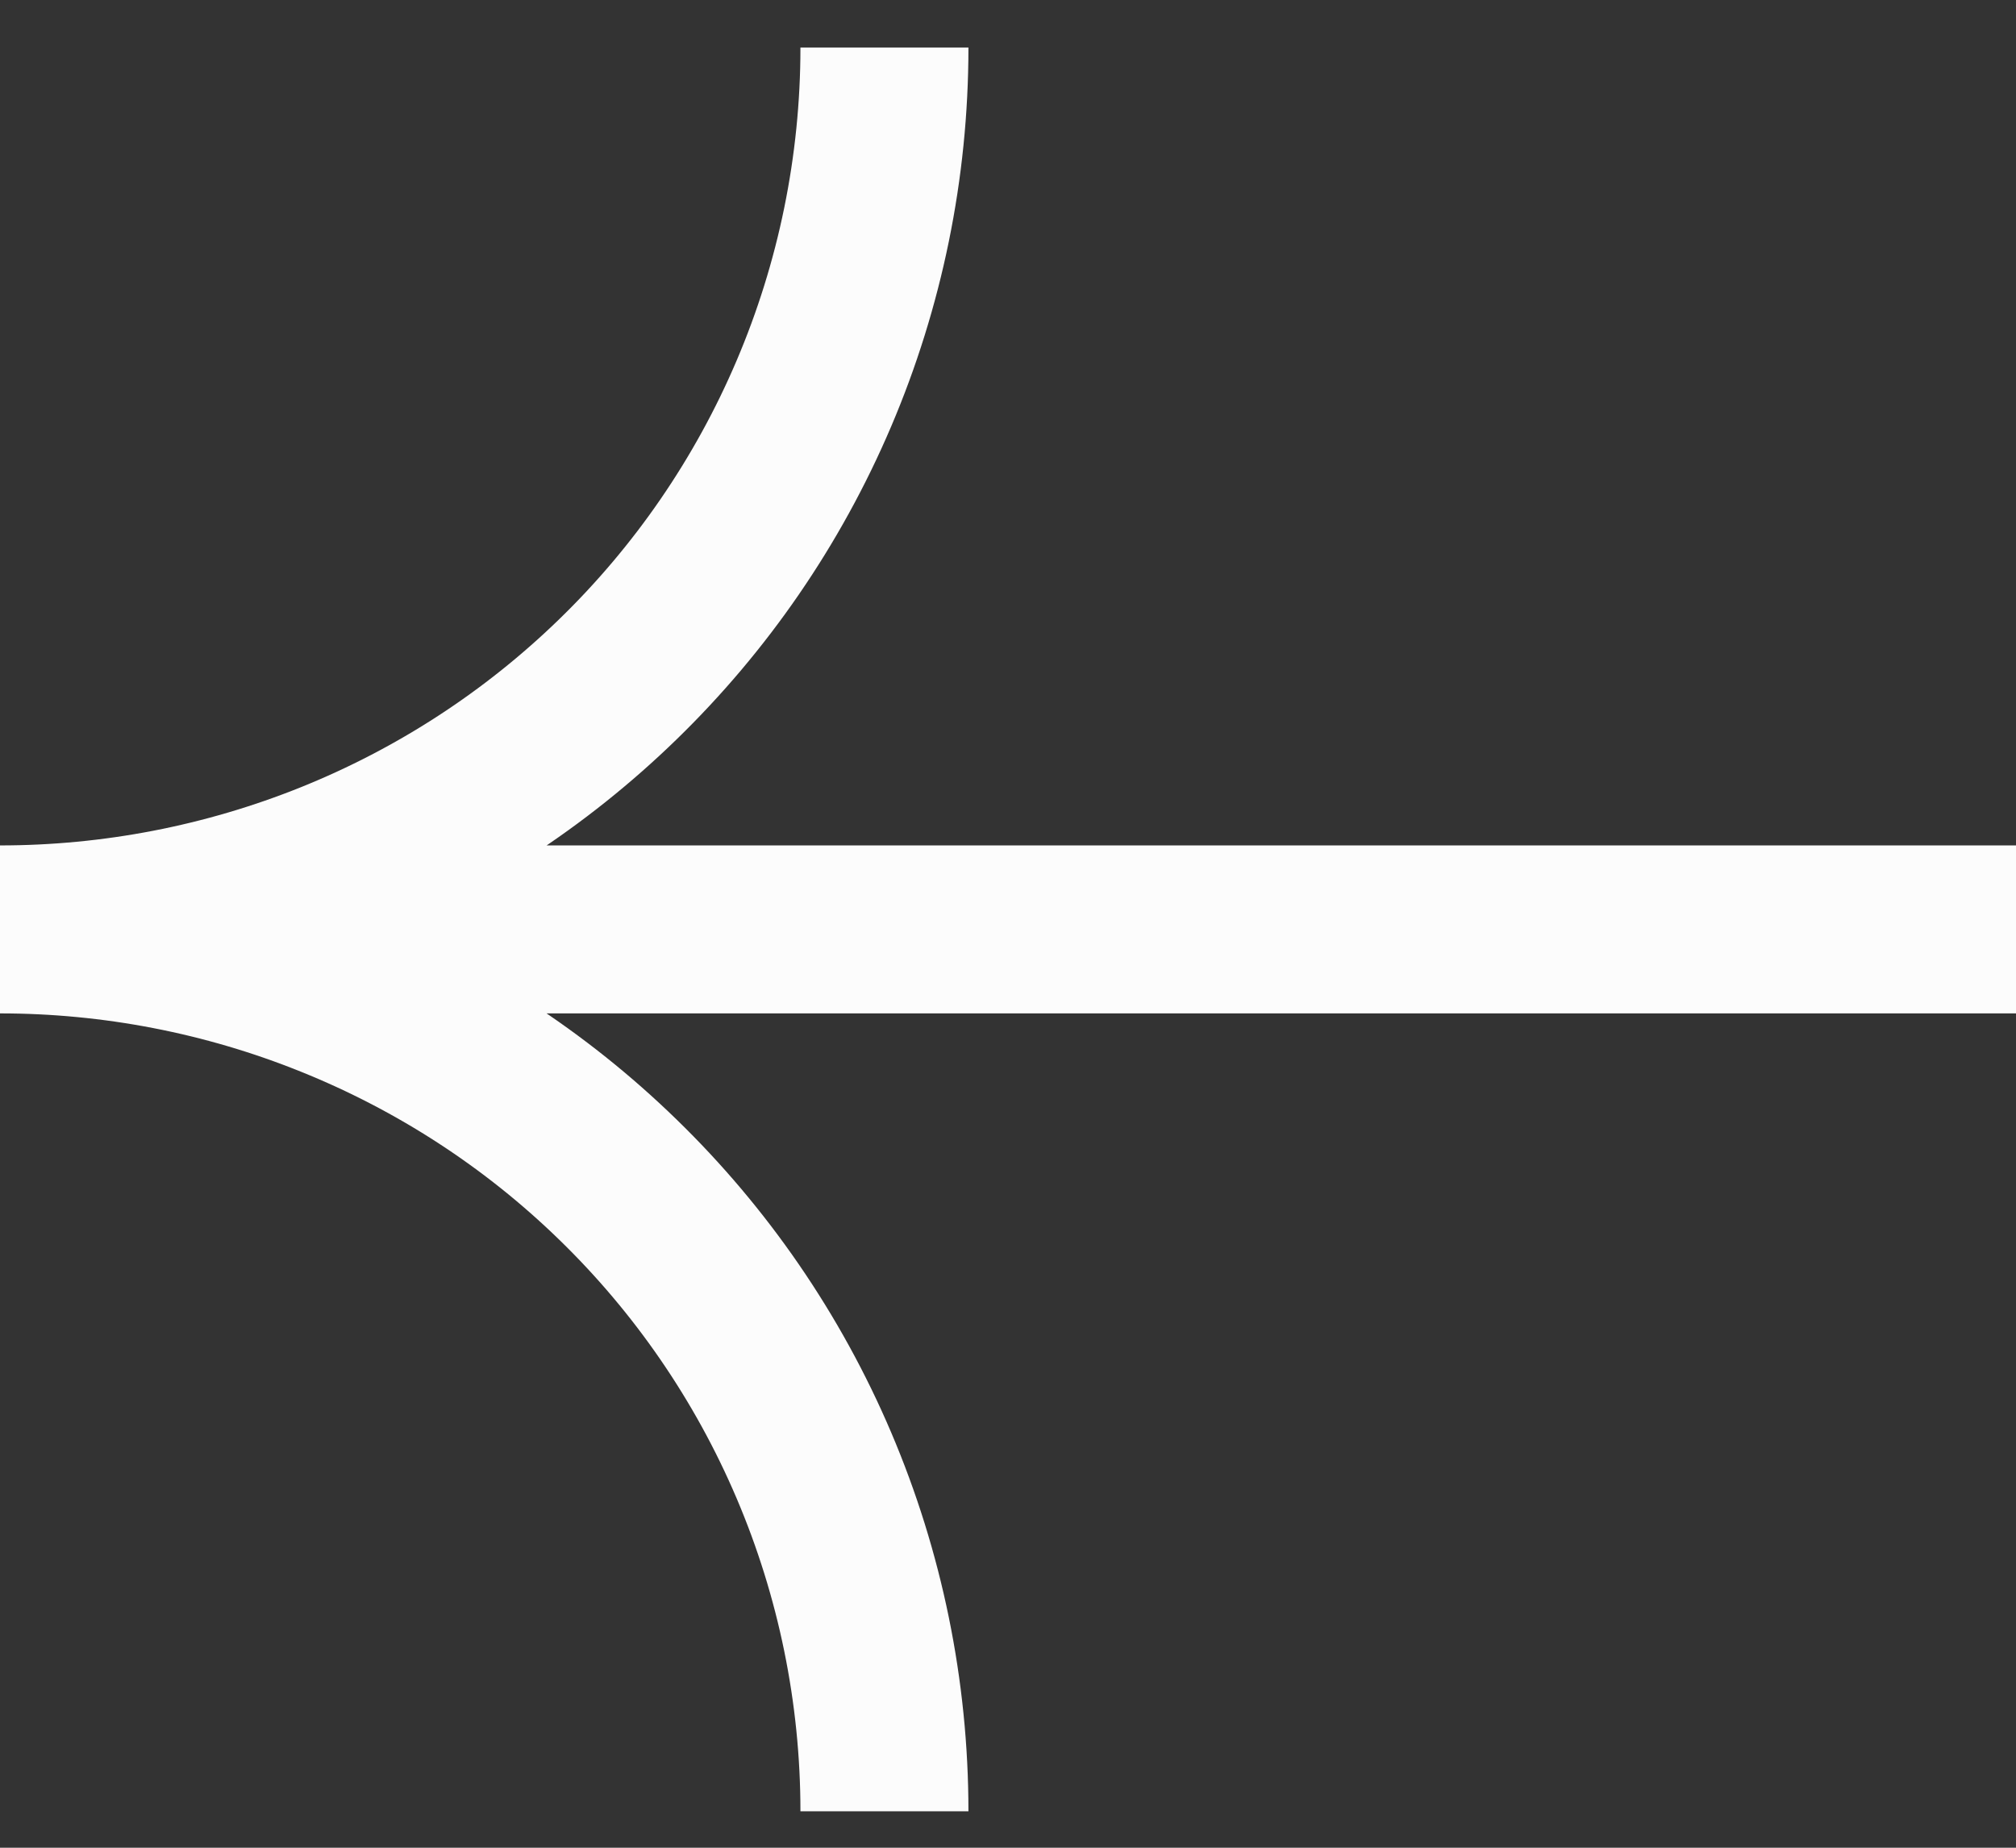 <svg width="24" height="22" viewBox="0 0 24 22" fill="none" xmlns="http://www.w3.org/2000/svg">
<rect x="0" y="0" width="24" height="22" fill="#333333" stroke="none"/>
<g id="Frame 1000001545">
<path id="Vector" d="M10.529 0.566C10.529 1.992 10.24 3.393 9.689 4.686C9.139 5.977 8.342 7.13 7.357 8.087C6.373 9.044 5.216 9.793 3.957 10.3C2.698 10.807 1.354 11.066 -0 11.066C1.354 11.066 2.698 11.325 3.957 11.833C5.216 12.34 6.373 13.088 7.357 14.046C8.342 15.003 9.139 16.156 9.689 17.447C10.24 18.74 10.529 20.141 10.529 21.566M0.501 11.066H24" stroke="#FCFCFC" stroke-width="2"/>
</g>
</svg>
